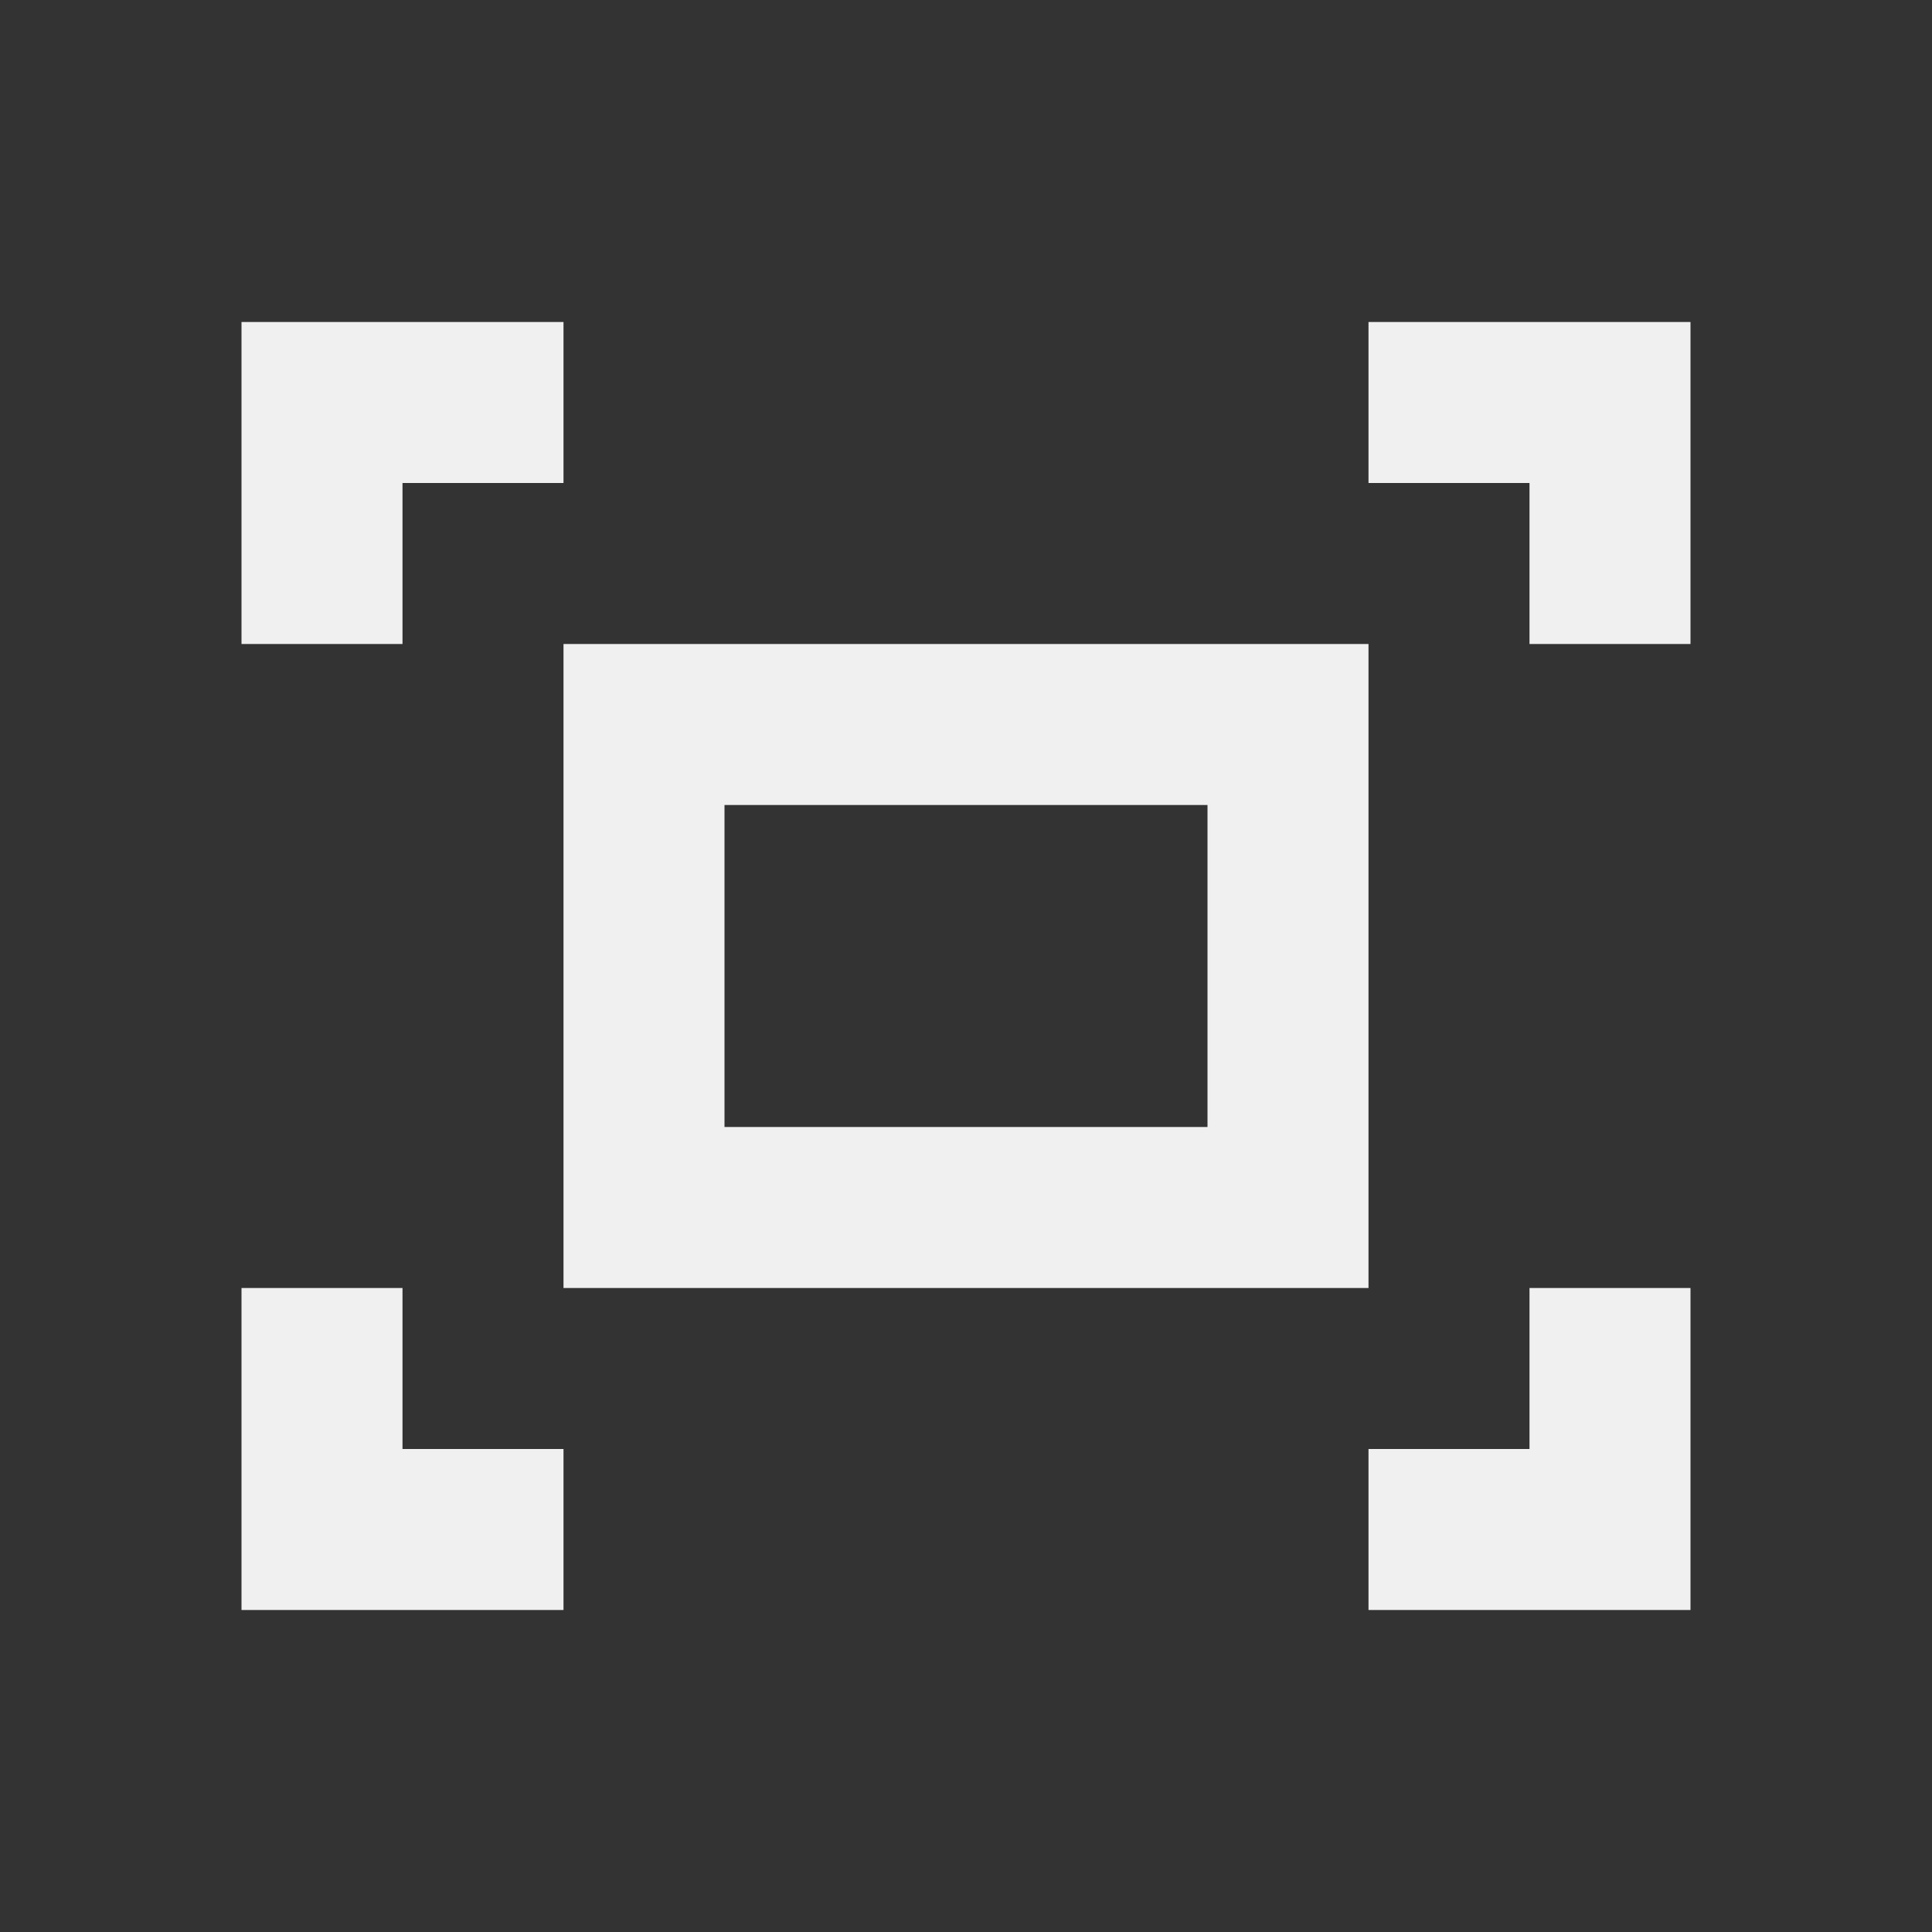 <?xml version="1.0" encoding="UTF-8" standalone="no"?>
<svg
   xmlns:dc="http://purl.org/dc/elements/1.1/"
   xmlns:cc="http://creativecommons.org/ns#"
   xmlns:rdf="http://www.w3.org/1999/02/22-rdf-syntax-ns#"
   xmlns:svg="http://www.w3.org/2000/svg"
   xmlns="http://www.w3.org/2000/svg"
   xmlns:sodipodi="http://sodipodi.sourceforge.net/DTD/sodipodi-0.dtd"
   xmlns:inkscape="http://www.inkscape.org/namespaces/inkscape"
   inkscape:version="1.0 (4035a4fb49, 2020-05-01)"
   height="24"
   width="24"
   sodipodi:docname="scale_off.svg"
   xml:space="preserve"
   viewBox="0 0 24 24"
   y="0px"
   x="0px"
   id="Calque_1"
   version="1.1"><rect x="0" y="0" width="24" height="24" fill="#333333" stroke="none"/><defs
   id="defs15" /><sodipodi:namedview
   inkscape:document-rotation="0"
   inkscape:current-layer="layer1"
   inkscape:window-maximized="1"
   inkscape:window-y="0"
   inkscape:window-x="0"
   inkscape:cy="14.114251"
   inkscape:cx="17.844633"
   inkscape:zoom="25.869474"
   showgrid="true"
   id="namedview13"
   inkscape:window-height="1015"
   inkscape:window-width="1920"
   inkscape:pageshadow="2"
   inkscape:pageopacity="0"
   guidetolerance="10"
   gridtolerance="10"
   objecttolerance="10"
   borderopacity="1"
   bordercolor="#666666"
   pagecolor="#ffffff"><inkscape:grid
     id="grid839"
     type="xygrid" /></sodipodi:namedview>
<style
   id="style2"
   type="text/css">
	.st0{display:none;fill:#3D3D3D;}
	.st1{display:none;fill:#000100;}
	.st2{fill:#808080;}
</style>
<title
   id="title4">boutons</title>
<rect
   style="display:none;fill:#3d3d3d"
   id="rect6"
   height="27.9"
   width="27.9"
   class="st0"
   y="19.6"
   x="0.5" />
<path
   style="display:none;fill:#000100"
   inkscape:connector-curvature="0"
   id="path8"
   d="M 28.9,48 H 0 V 19.1 H 28.9 Z M 1,47 H 27.9 V 20.1 H 1 Z"
   class="st1" />

<g
   transform="translate(0,19.1)"
   style="display:inline"
   inkscape:label="Icon"
   id="layer1"
   inkscape:groupmode="layer"><path
     sodipodi:nodetypes="cccccccccc"
     style="display:inline;fill:#f0f0f0;fill-opacity:1;stroke:none;stroke-width:2.367"
     id="path10-3-3"
     d="m 7,-3.1 h 10 v -8 H 7 Z m 2,-6 h 6 v 4 H 9 Z"
     class="st2"
     inkscape:connector-curvature="0" /><path
     sodipodi:nodetypes="ccccccc"
     class="st2"
     d="m 21,-11.1 v -4 h -4 l 2e-6,2 H 19 v 2 z"
     style="display:inline;fill:#f0f0f0;fill-opacity:1;stroke:none;stroke-width:2.367"
     id="polygon12-6" /><path
     sodipodi:nodetypes="ccccccc"
     class="st2"
     d="M 7,-13.1 7,-15.1 H 3 v 4 h 2 v -2 z"
     style="display:inline;fill:#f0f0f0;fill-opacity:1;stroke:none;stroke-width:2.367;stroke-miterlimit:4;stroke-dasharray:none"
     id="polygon14-7" /><path
     sodipodi:nodetypes="ccccccc"
     class="st2"
     d="m 21,0.9 v -4 h -2 v 2 H 17 L 17,0.9 Z"
     style="display:inline;fill:#f0f0f0;fill-opacity:1;stroke:none;stroke-width:2.367"
     id="polygon16-5" /><path
     sodipodi:nodetypes="ccccccc"
     class="st2"
     d="m 5,-1.1 v -2 H 3 v 4 h 4 v -2 z"
     style="display:inline;fill:#f0f0f0;fill-opacity:1;stroke:none;stroke-width:2.367"
     id="polygon18-3" /></g></svg>

